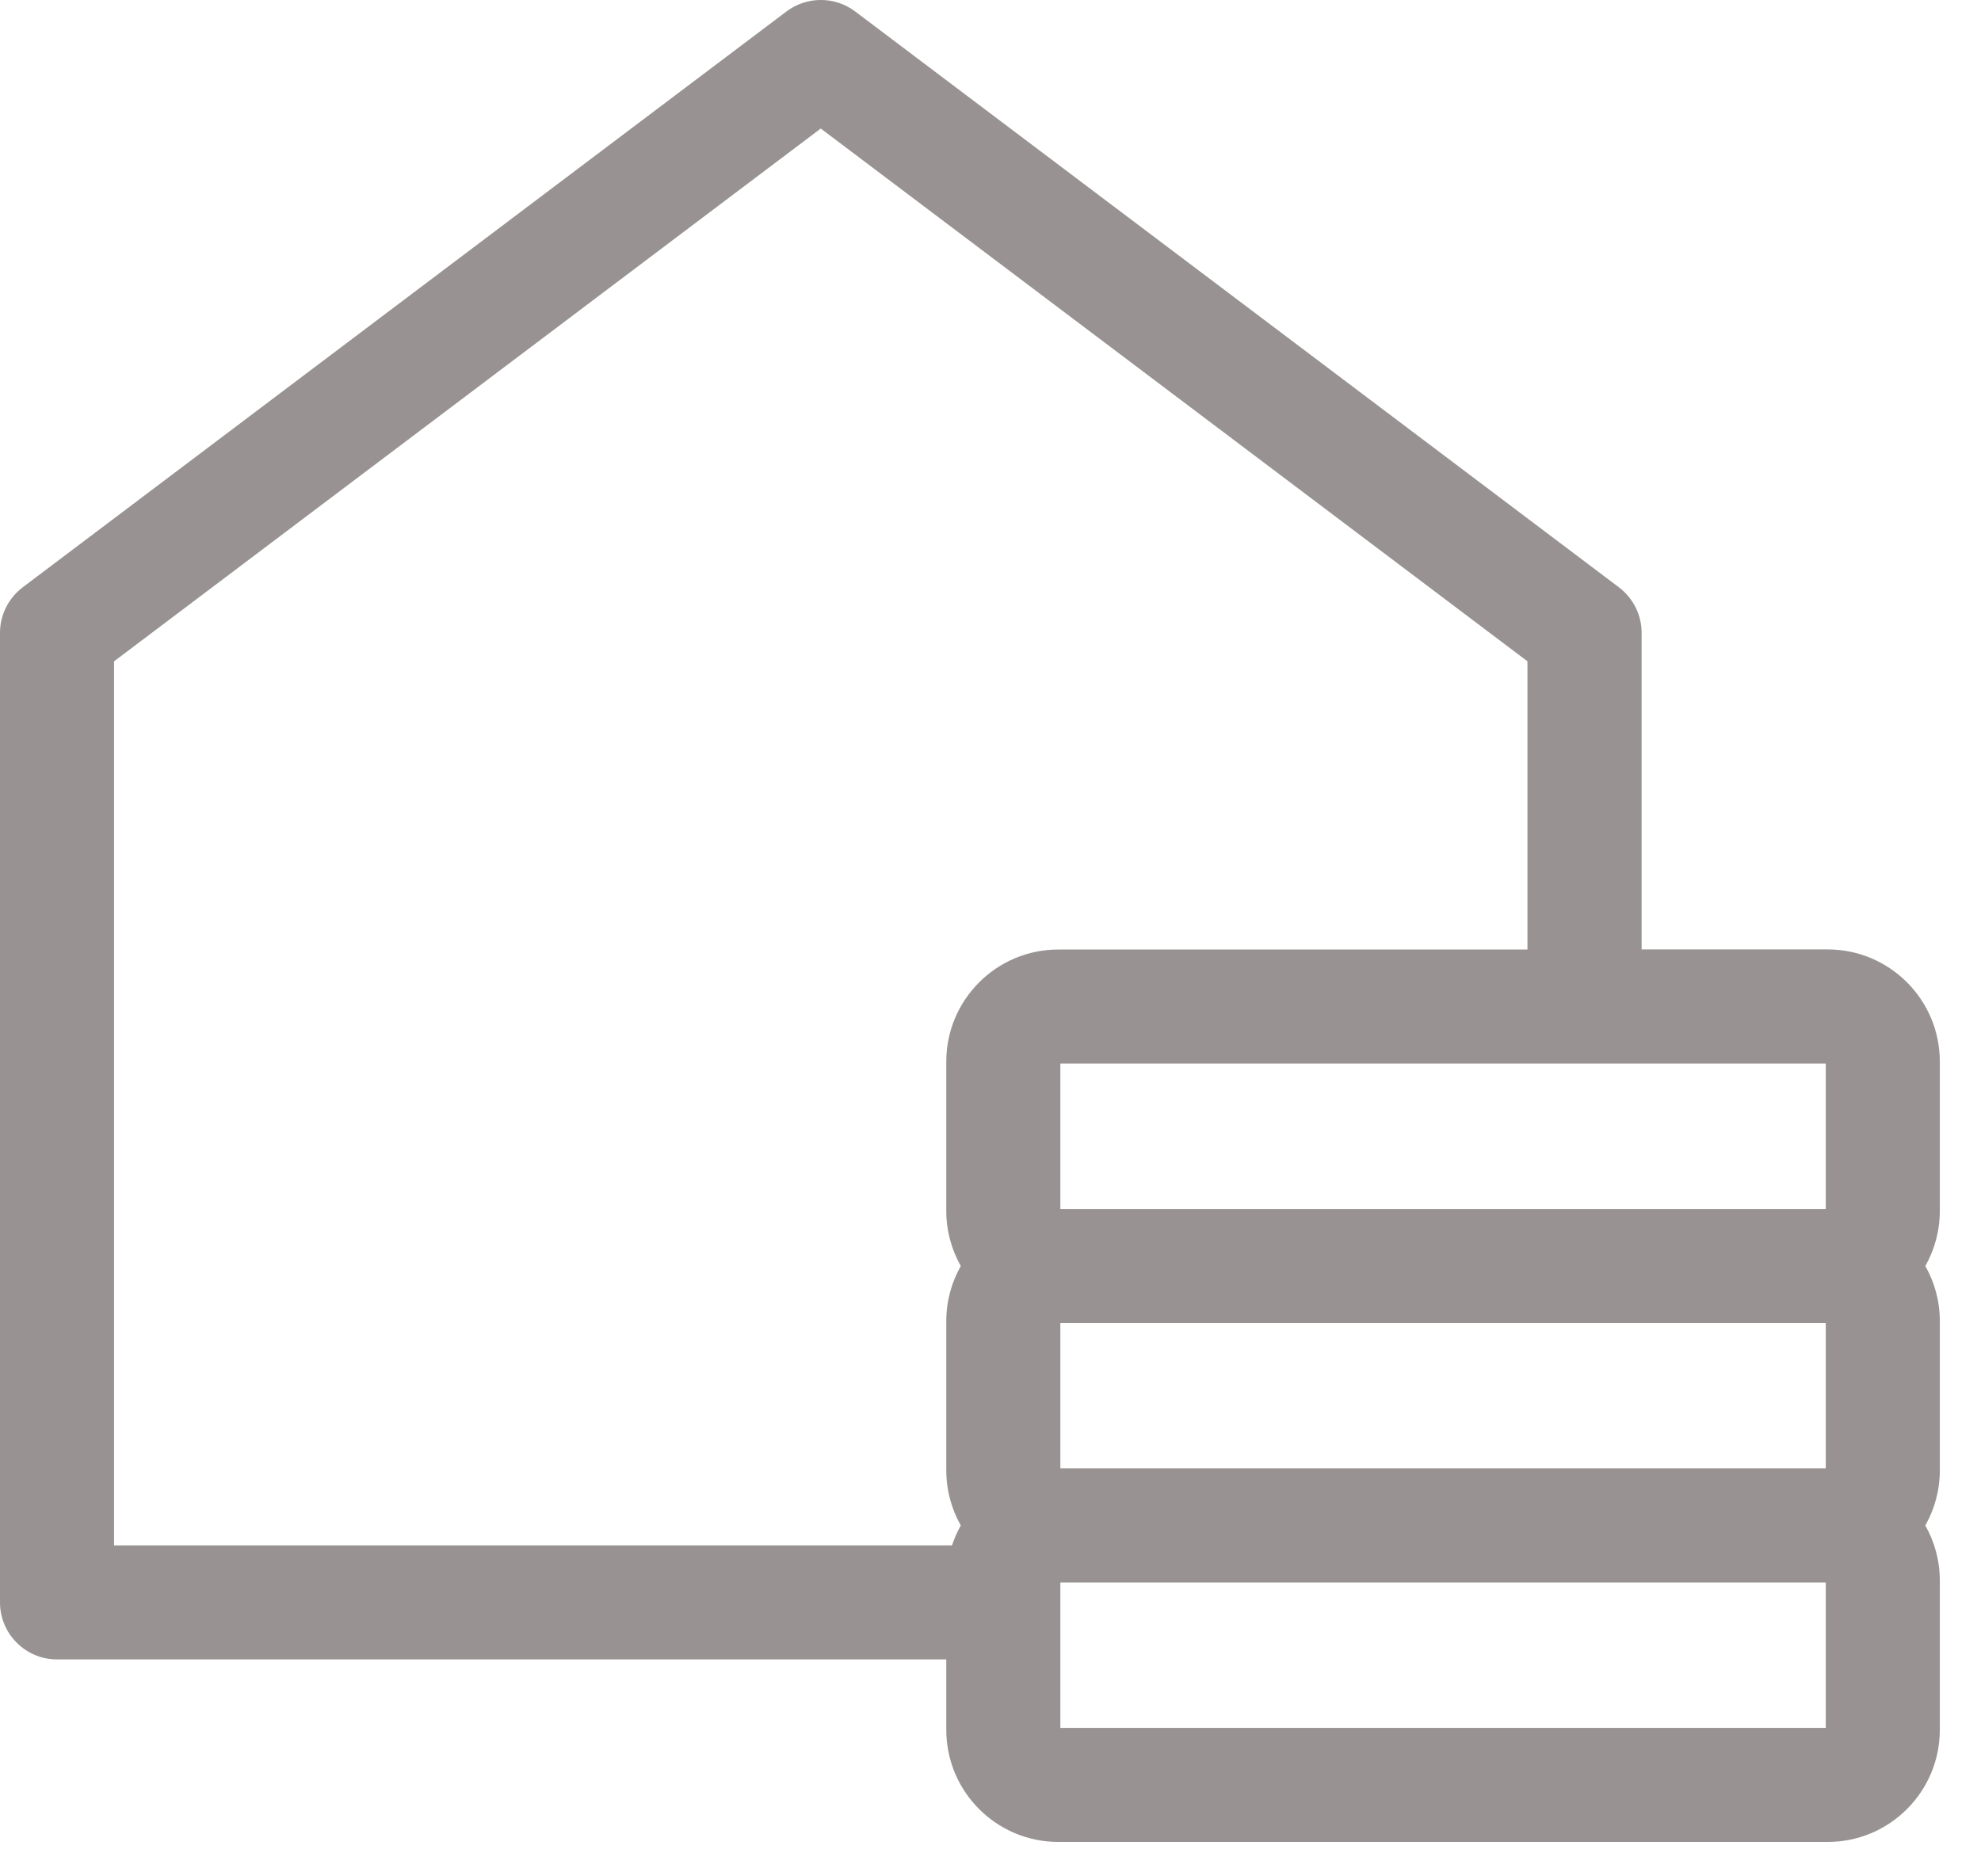 <svg width="19" height="18" viewBox="0 0 19 18" fill="none" xmlns="http://www.w3.org/2000/svg">
<path d="M18.605 10.183C18.605 9.591 18.123 9.108 17.53 9.108H15.745V6.071C15.745 5.899 15.664 5.738 15.527 5.634L8.202 0.11C8.007 -0.037 7.738 -0.037 7.543 0.11L0.218 5.634C0.081 5.738 -1.52588e-05 5.899 -1.52588e-05 6.071V15.371C-1.52588e-05 15.674 0.245 15.919 0.547 15.919H9.076V16.595C9.076 17.188 9.558 17.67 10.15 17.67H17.53C18.123 17.67 18.605 17.188 18.605 16.595V15.161C18.605 14.97 18.554 14.79 18.466 14.634C18.554 14.478 18.605 14.298 18.605 14.106V12.672C18.605 12.48 18.554 12.301 18.466 12.145C18.554 11.989 18.605 11.809 18.605 11.617V10.183ZM10.17 15.181H17.511V16.576H10.17V15.181ZM1.094 6.344L7.872 1.233L14.65 6.344V9.109H10.15C9.558 9.109 9.076 9.591 9.076 10.183V11.617C9.076 11.809 9.127 11.989 9.215 12.145C9.127 12.301 9.076 12.481 9.076 12.672V14.106C9.076 14.298 9.127 14.478 9.215 14.634C9.181 14.694 9.153 14.758 9.131 14.825H1.094V6.344ZM17.511 14.086H10.17V12.692H17.511V14.086ZM17.511 11.598H10.17V10.203H17.511V11.598Z" fill="#989292"/>
</svg>
